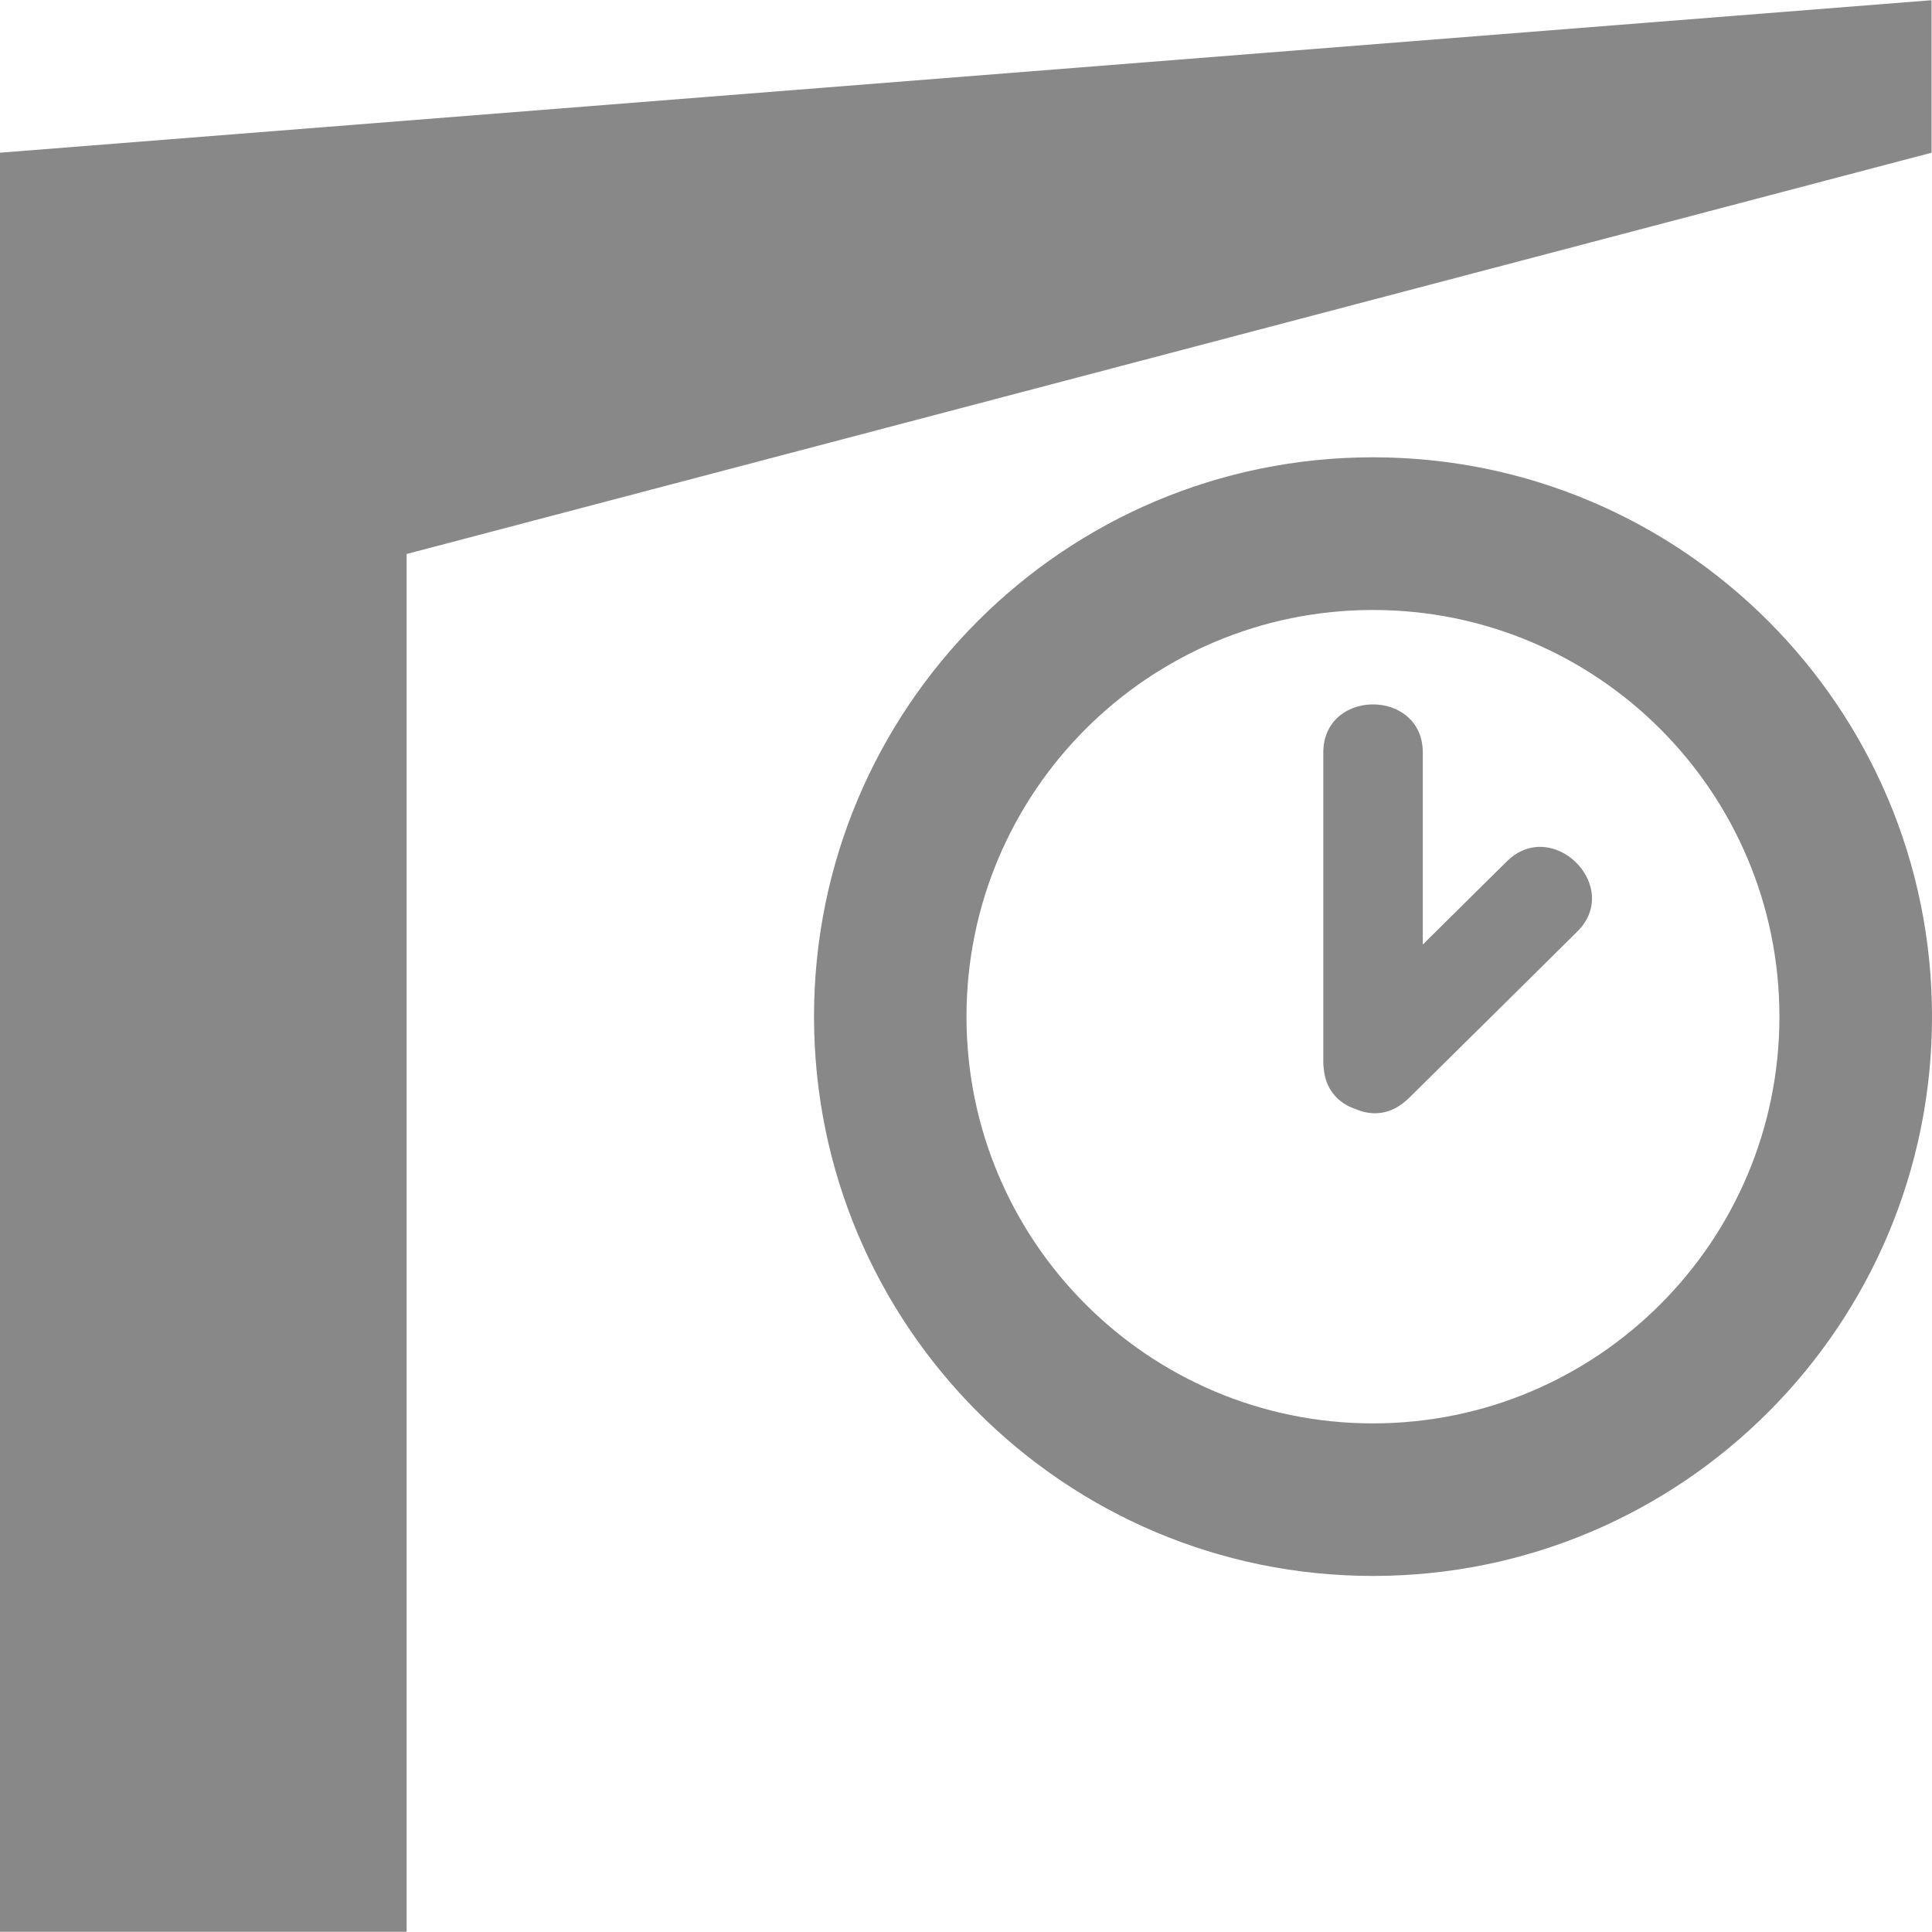 <svg style="fill: rgb(136, 136, 136);" viewBox="0 0 1024 1024" xmlns="http://www.w3.org/2000/svg"><path class="path1" d="M-.007 80.935 1023.769.112v80.826L-.007 350.351V80.934z"></path><path class="path2" d="M-.007 161.761h215.529v862.127H-.007V161.761z"></path><path class="path3" d="M727.717 242.374c-163.607 0-296.269 132.723-296.269 296.442 0 163.711 132.658 296.467 296.269 296.467 163.657 0 296.29-132.756 296.29-296.467 0-163.715-132.633-296.442-296.29-296.442zm-.022 512.05c-118.967 0-215.435-96.504-215.435-215.576 0-119.043 96.468-215.547 215.435-215.547 119.01 0 215.435 96.504 215.435 215.547 0 119.072-96.425 215.576-215.435 215.576z"></path><path class="path4" d="M798.652 456.57c-14.873 14.674-29.691 29.395-44.542 44.065V398.9c0-34.051-52.732-34.051-52.732 0v163.448a23.428 23.428 0 0 0 .238 3.862c.903 11.441 8.005 18.691 16.841 21.588 8.33 3.703 18.254 3.226 26.798-4.472.289-.238.553-.452.849-.719.079-.051.184-.105.238-.184 29.85-29.532 59.729-59.028 89.554-88.582 24.272-23.9-13.03-61.203-37.245-37.27z"></path></svg>
